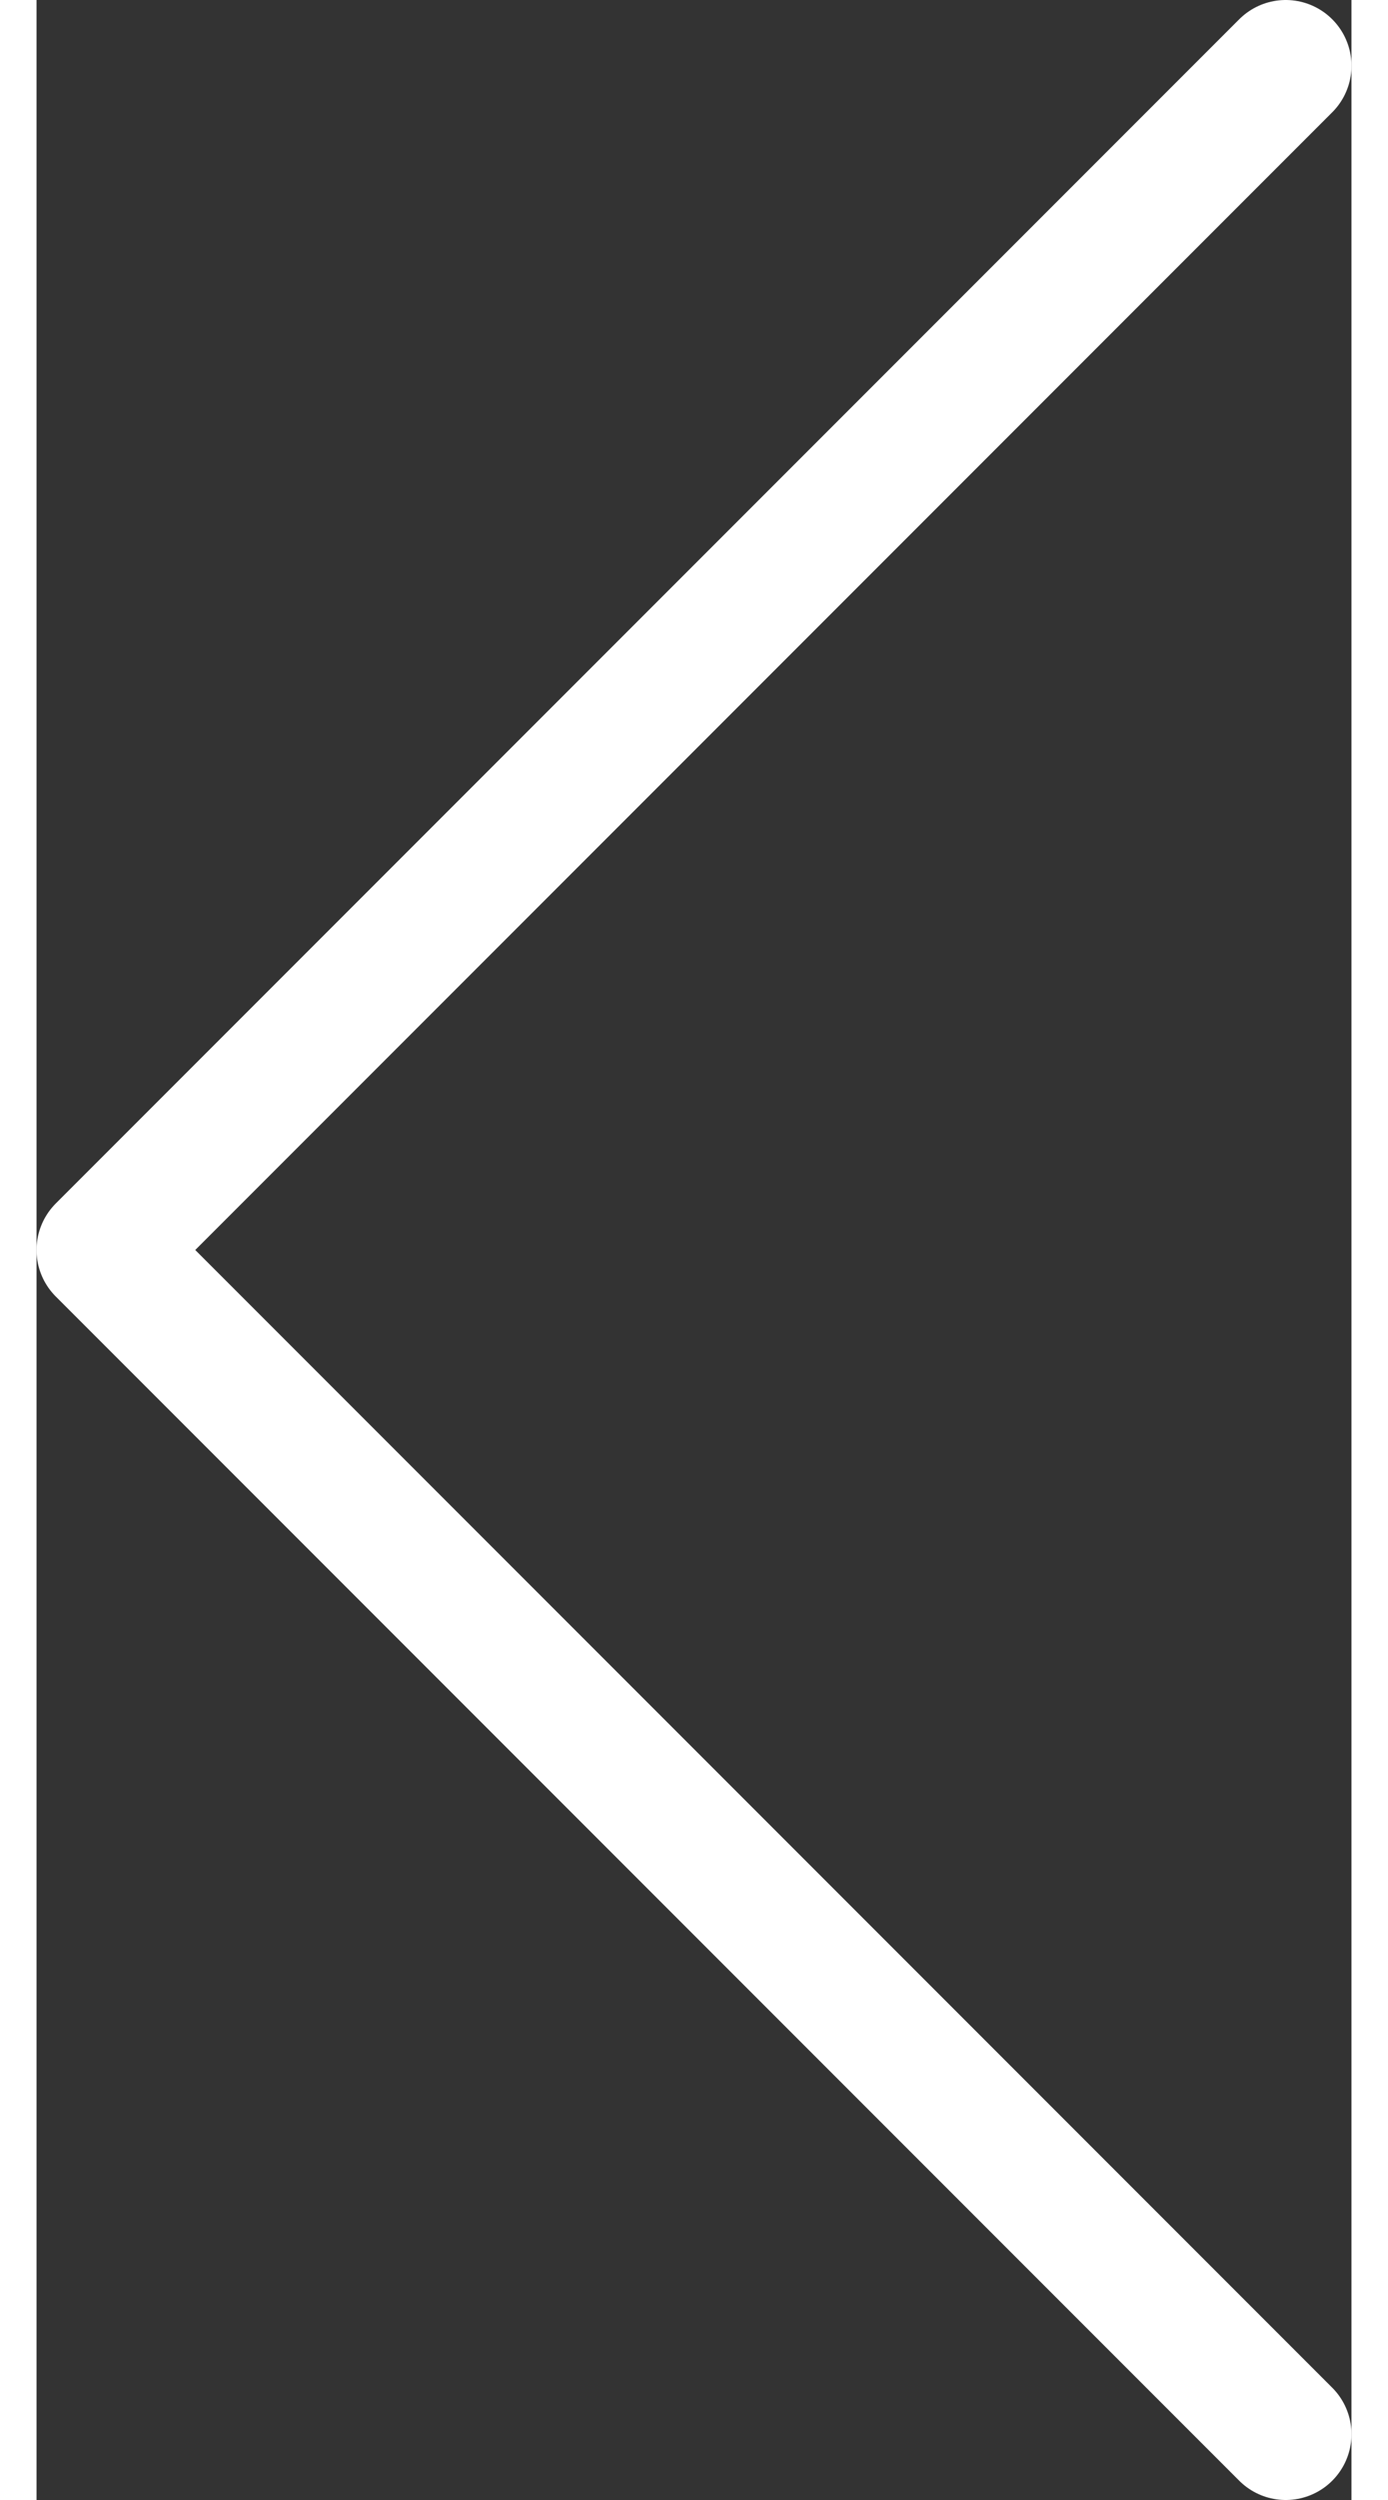 <svg width="20" height="36" viewBox="0 0 20 38" fill="none" xmlns="http://www.w3.org/2000/svg">
<rect x="0" y="0" width="20" height="38" fill="#333333" stroke="none"/>
<g id="prev-icon">
<path id="Shape" d="M19 1L1 19L19 37" stroke="white" stroke-width="2" stroke-linecap="round" stroke-linejoin="round"/>
</g>
</svg>
